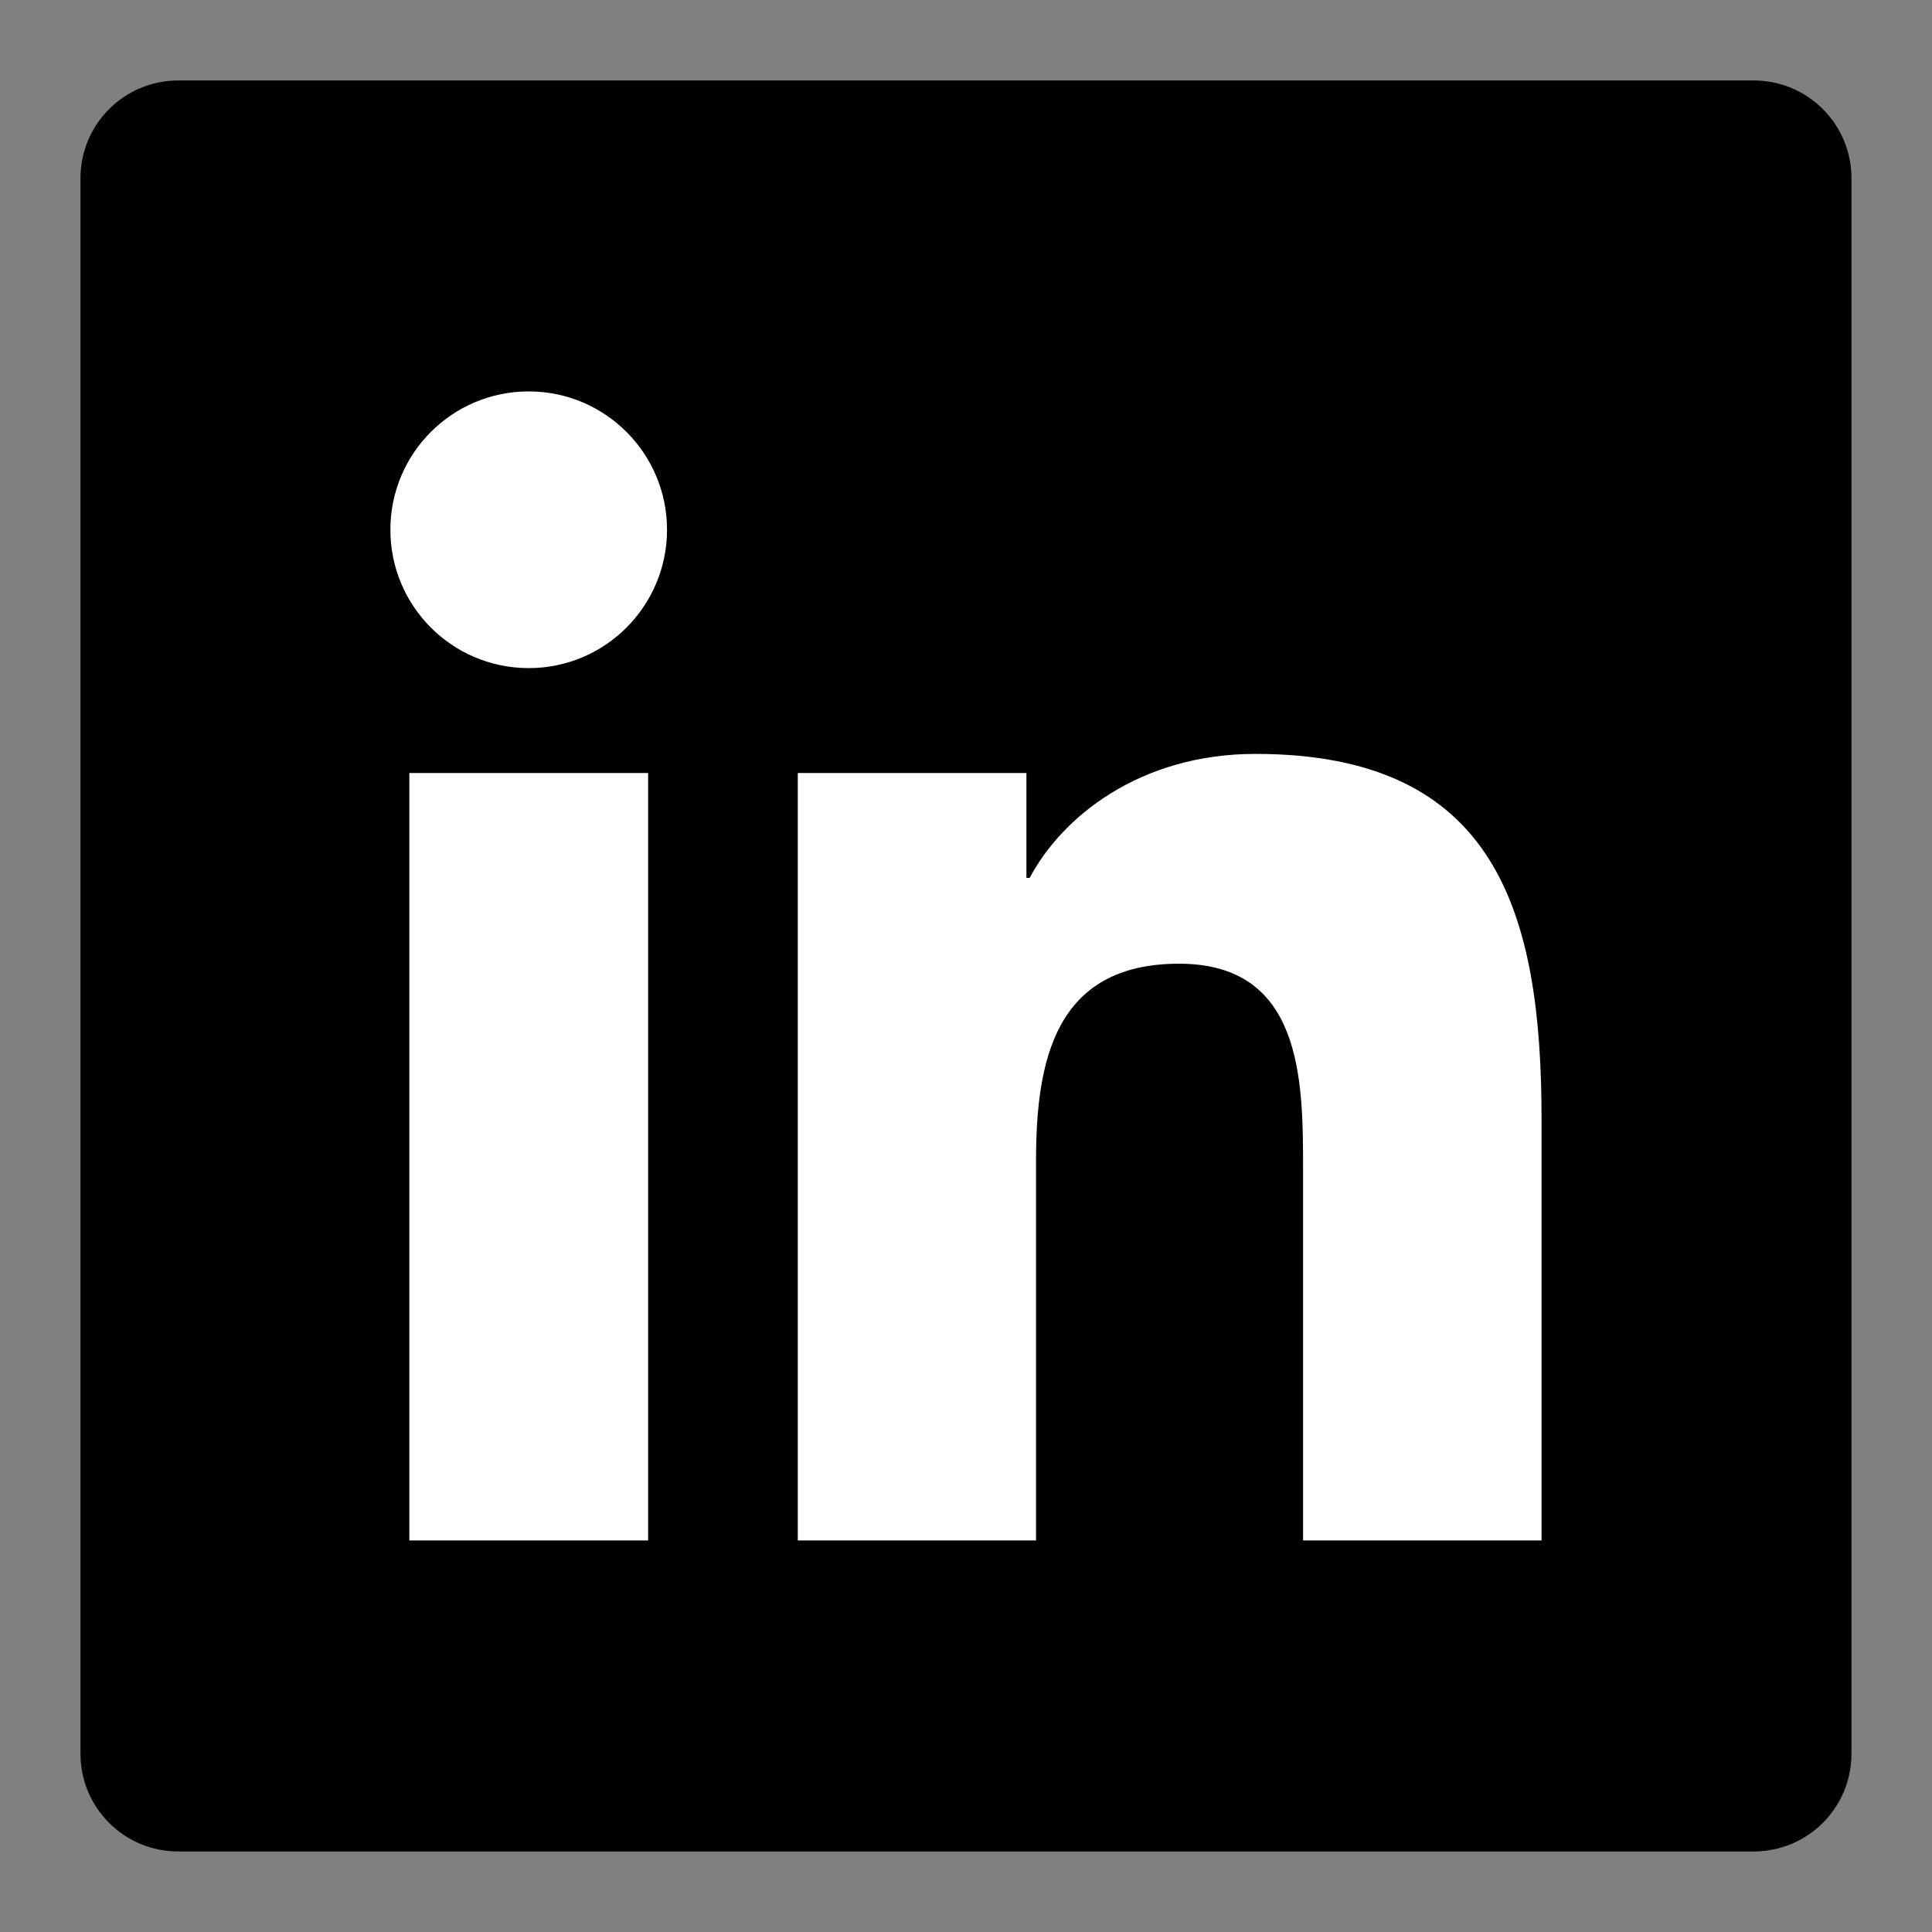 
<svg width="32px" height="32px" viewBox="0 0 32 32" version="1.1" xmlns:xlink="http://www.w3.org/1999/xlink" xmlns="http://www.w3.org/2000/svg">
  <rect x="0" y="0" width="32" height="32" fill="#808080" stroke="none"/>
  <g id="icons--Social-Media--24--Pinterest-Copy-4">
    <g id="Linkedin" transform="translate(1.333 1.333)">
      <path d="M1.618 0L27.715 0C28.609 0 29.333 0.725 29.333 1.618L29.333 27.715C29.333 28.609 28.609 29.333 27.715 29.333L1.618 29.333C0.724 29.333 0 28.609 0 27.715L0 1.618C0 0.725 0.724 0 1.618 0" id="Fill-8" fill="#000000" fill-rule="evenodd" stroke="none" />
      <path d="M2.292 0C1.023 0 0 1.027 0 2.291C0 3.556 1.023 4.583 2.292 4.583C3.556 4.583 4.582 3.556 4.582 2.291C4.582 1.027 3.556 0 2.292 0L2.292 0ZM0.314 19.032L4.269 19.032L4.269 6.32L0.314 6.32L0.314 19.032ZM14.328 6.004C12.405 6.004 11.115 7.058 10.589 8.058L10.535 8.058L10.535 6.32L6.748 6.32L6.748 19.032L10.694 19.032L10.694 12.745C10.694 11.086 11.007 9.479 13.063 9.479C15.091 9.479 15.117 11.376 15.117 12.85L15.117 19.032L19.067 19.032L19.067 12.061C19.067 8.637 18.327 6.004 14.328 6.004L14.328 6.004Z" transform="translate(5.133 5.15)" id="Fill-29" fill="#FFFFFF" fill-rule="evenodd" stroke="none" />
    </g>
  </g>
</svg>